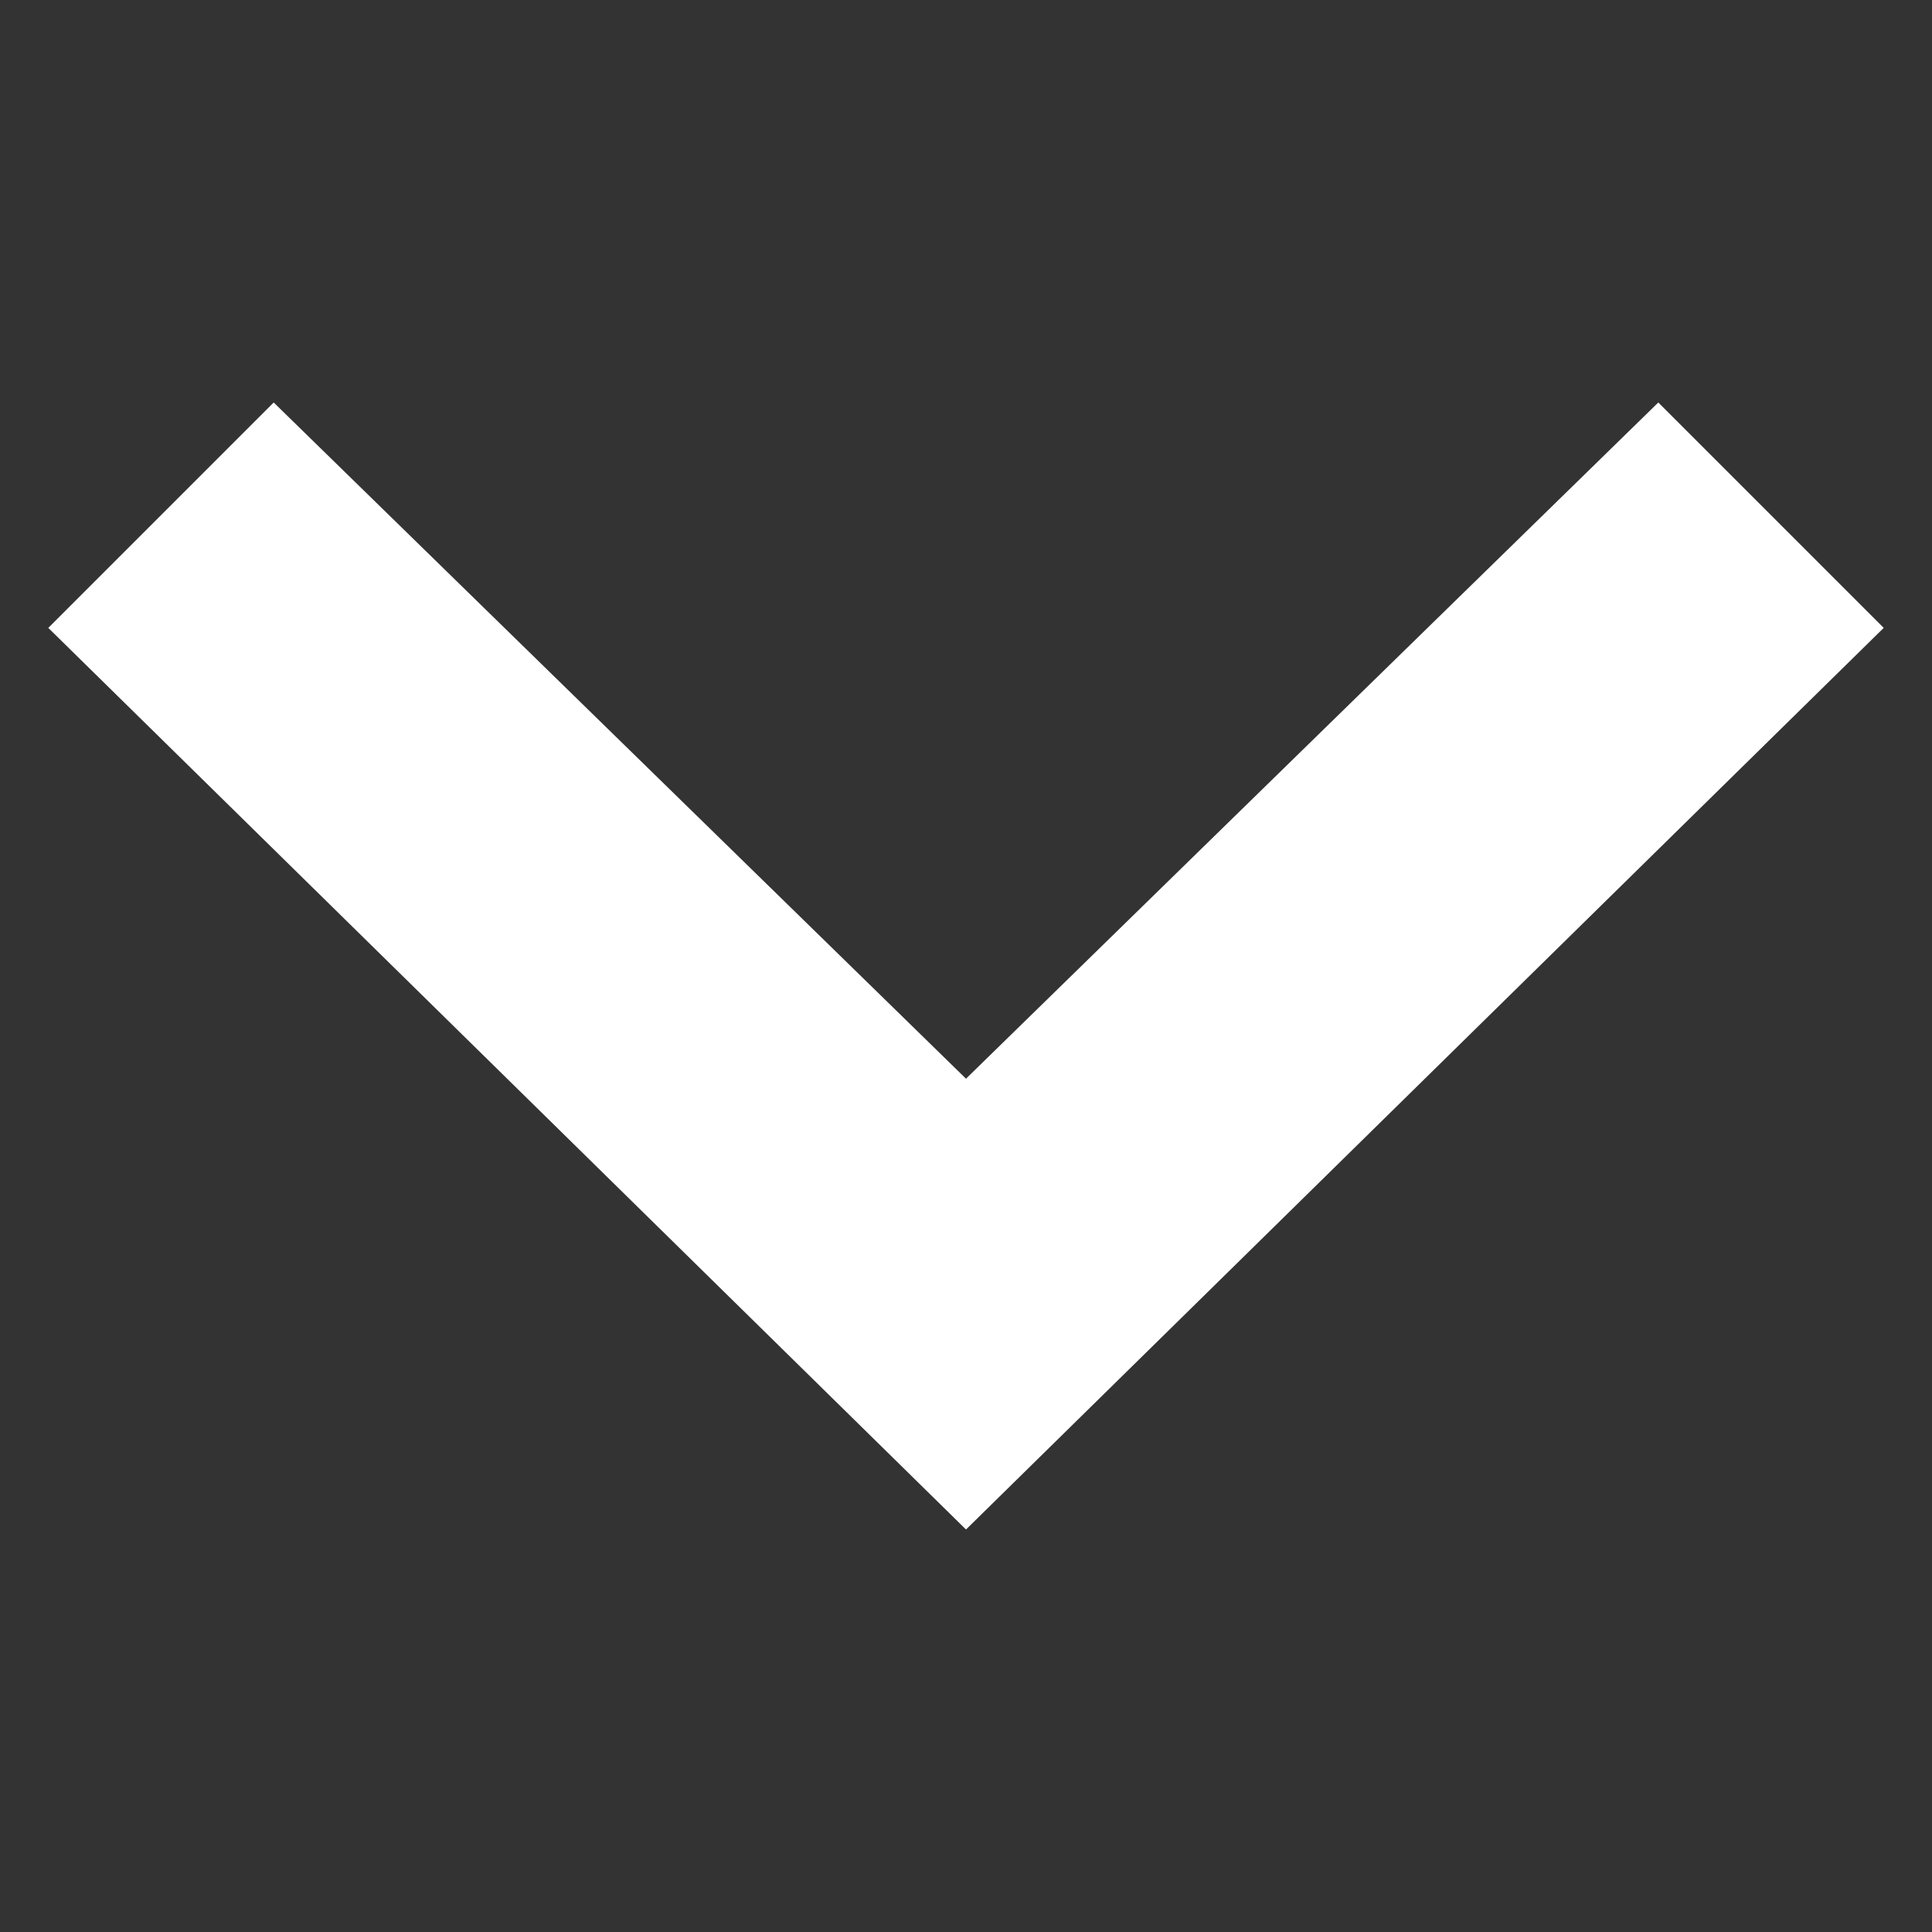 <svg data-v-022eb934="" xmlns="http://www.w3.org/2000/svg" viewBox="0 0 12 12" style="enable-background:new 0 0 12 12" xml:space="preserve" class="arrow-icon"><rect x="0" y="0" width="12" height="12" fill="#333333" stroke="none"/><path data-v-022eb934="" fill="white" d="M6 9.5.3 3.9l1.4-1.4L6 6.7l4.3-4.2 1.4 1.4z"></path></svg>
